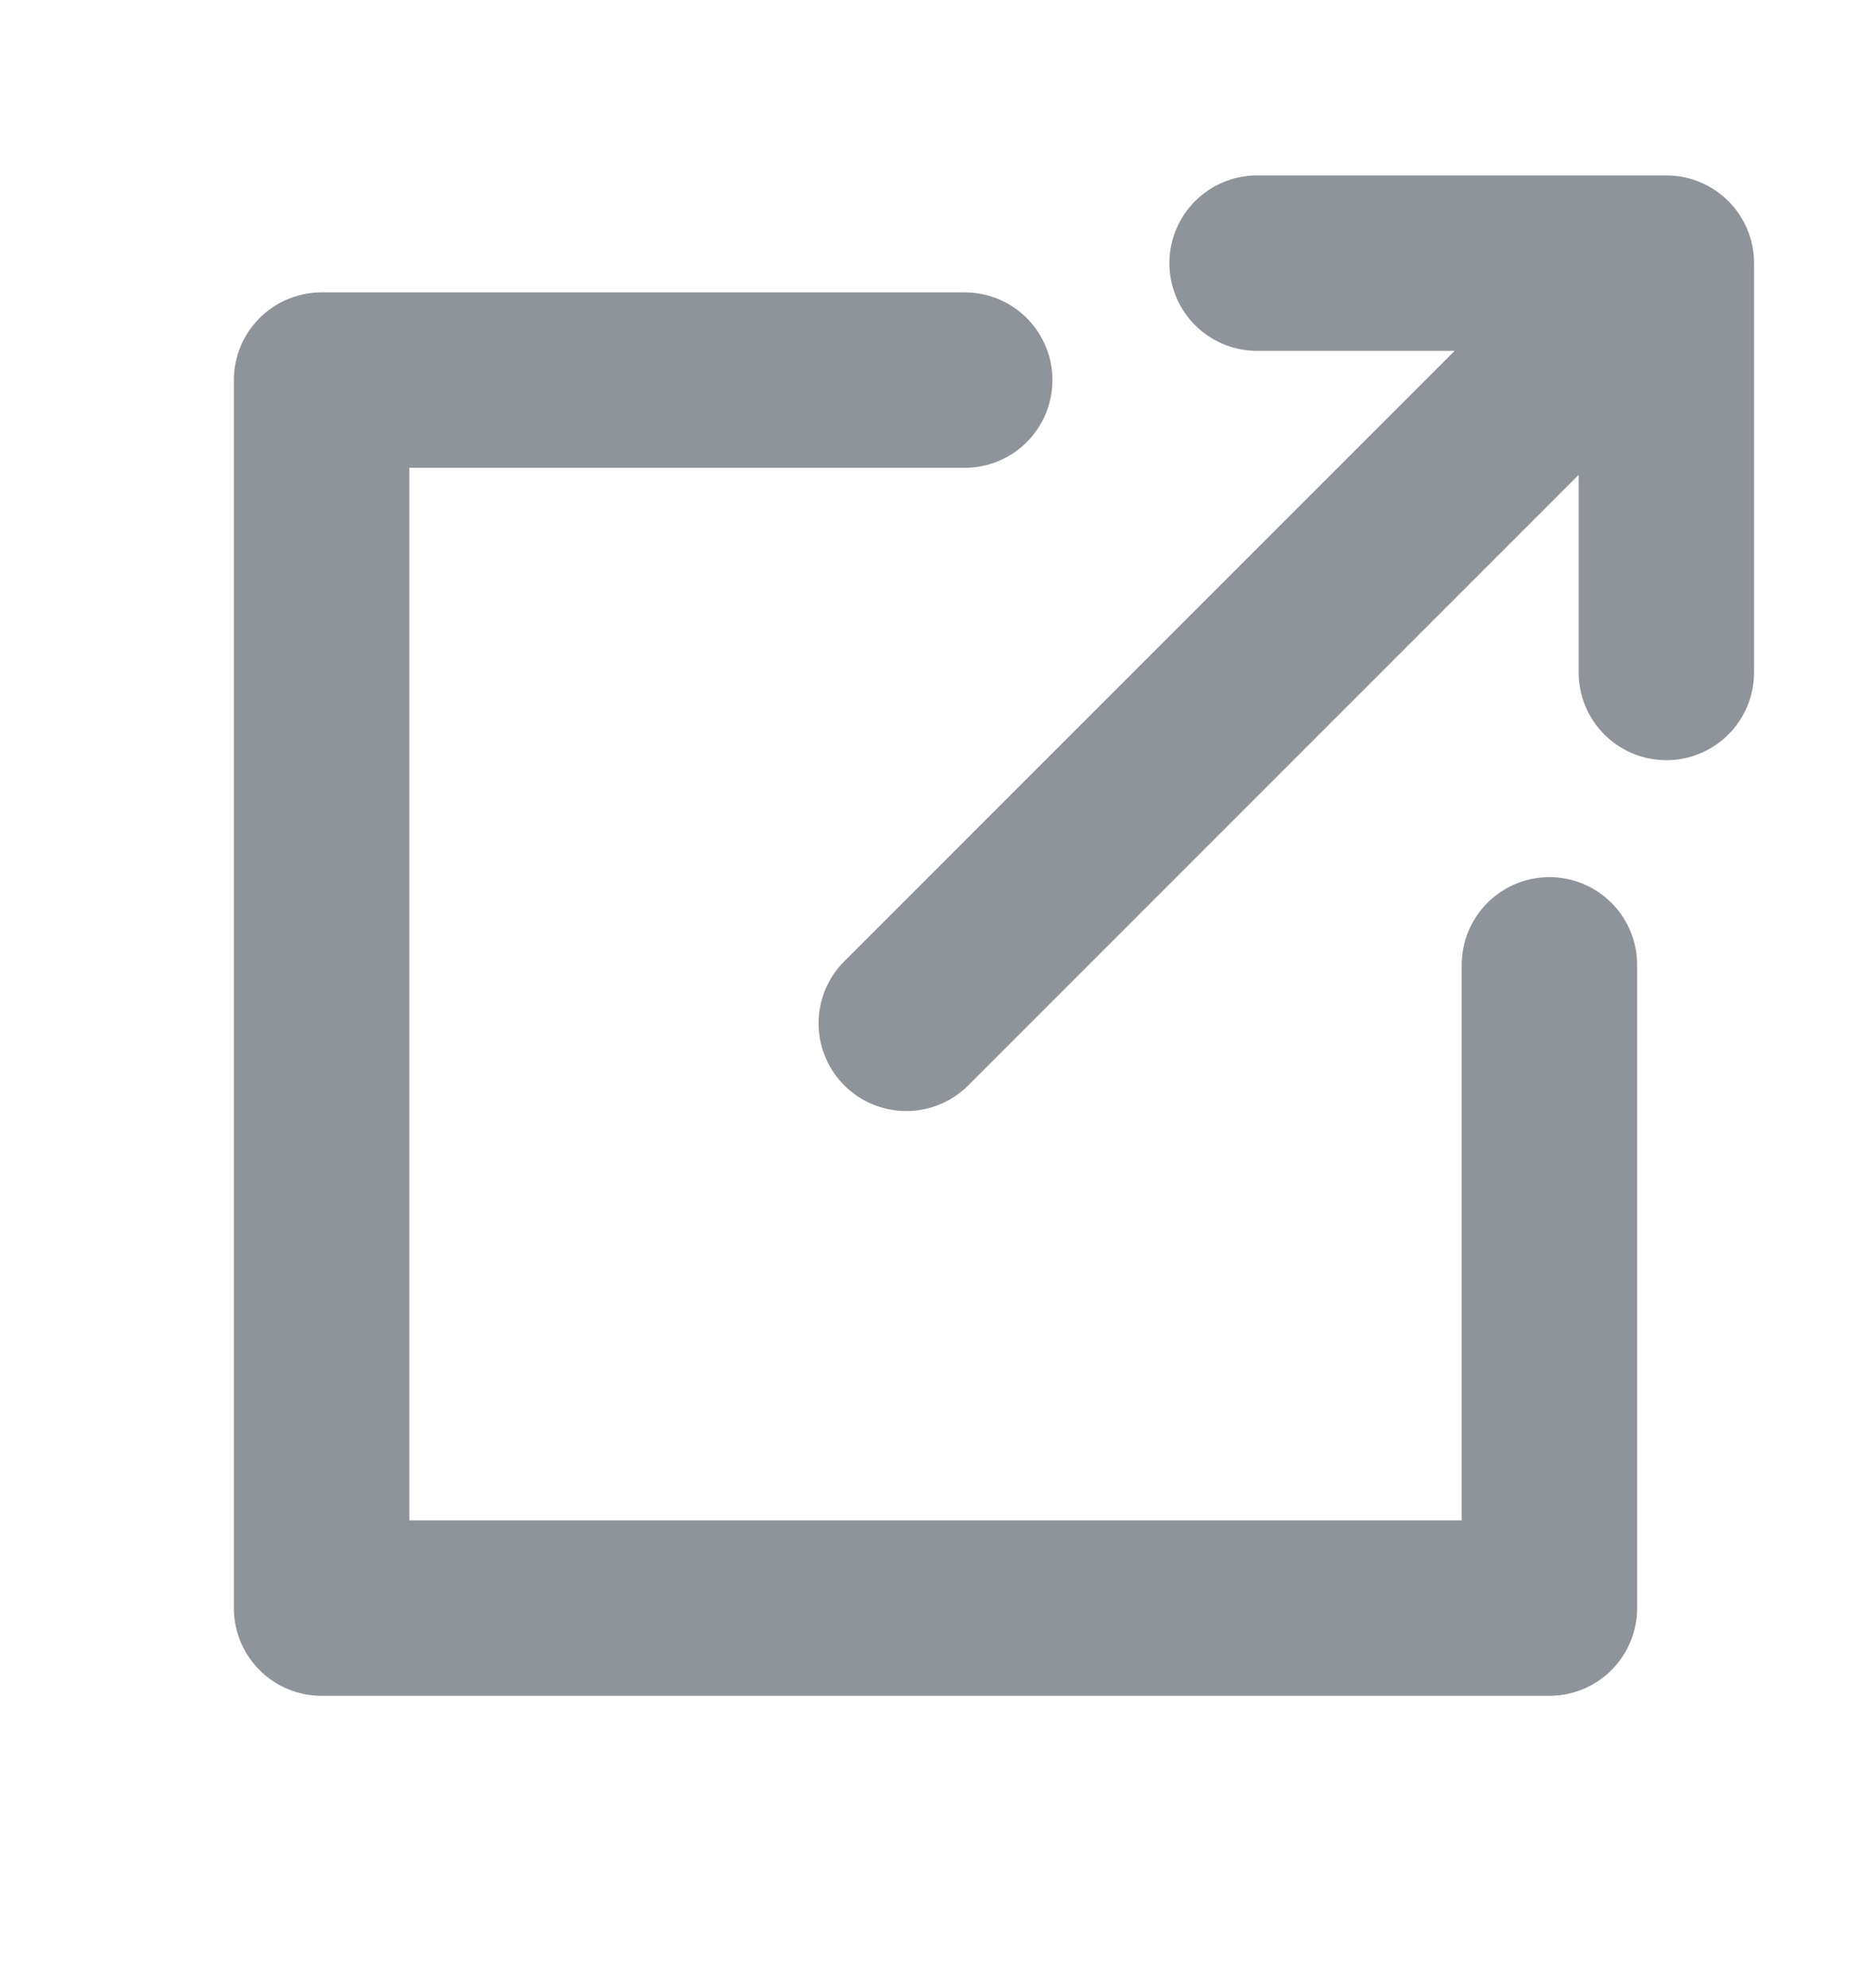 <svg width="16" height="17" viewBox="0 0 16 17" fill="none" xmlns="http://www.w3.org/2000/svg">
<path d="M8.25 3.25H2.75V13.75H13.25V8.25" stroke="#8F949A" stroke-width="1.5" stroke-linecap="round" stroke-linejoin="round"/>
<path d="M10.75 2.25H14.25V5.75M13.25 3.25L7.75 8.75L13.25 3.25Z" stroke="#8F949A" stroke-width="1.5" stroke-linecap="round" stroke-linejoin="round"/>
</svg>
